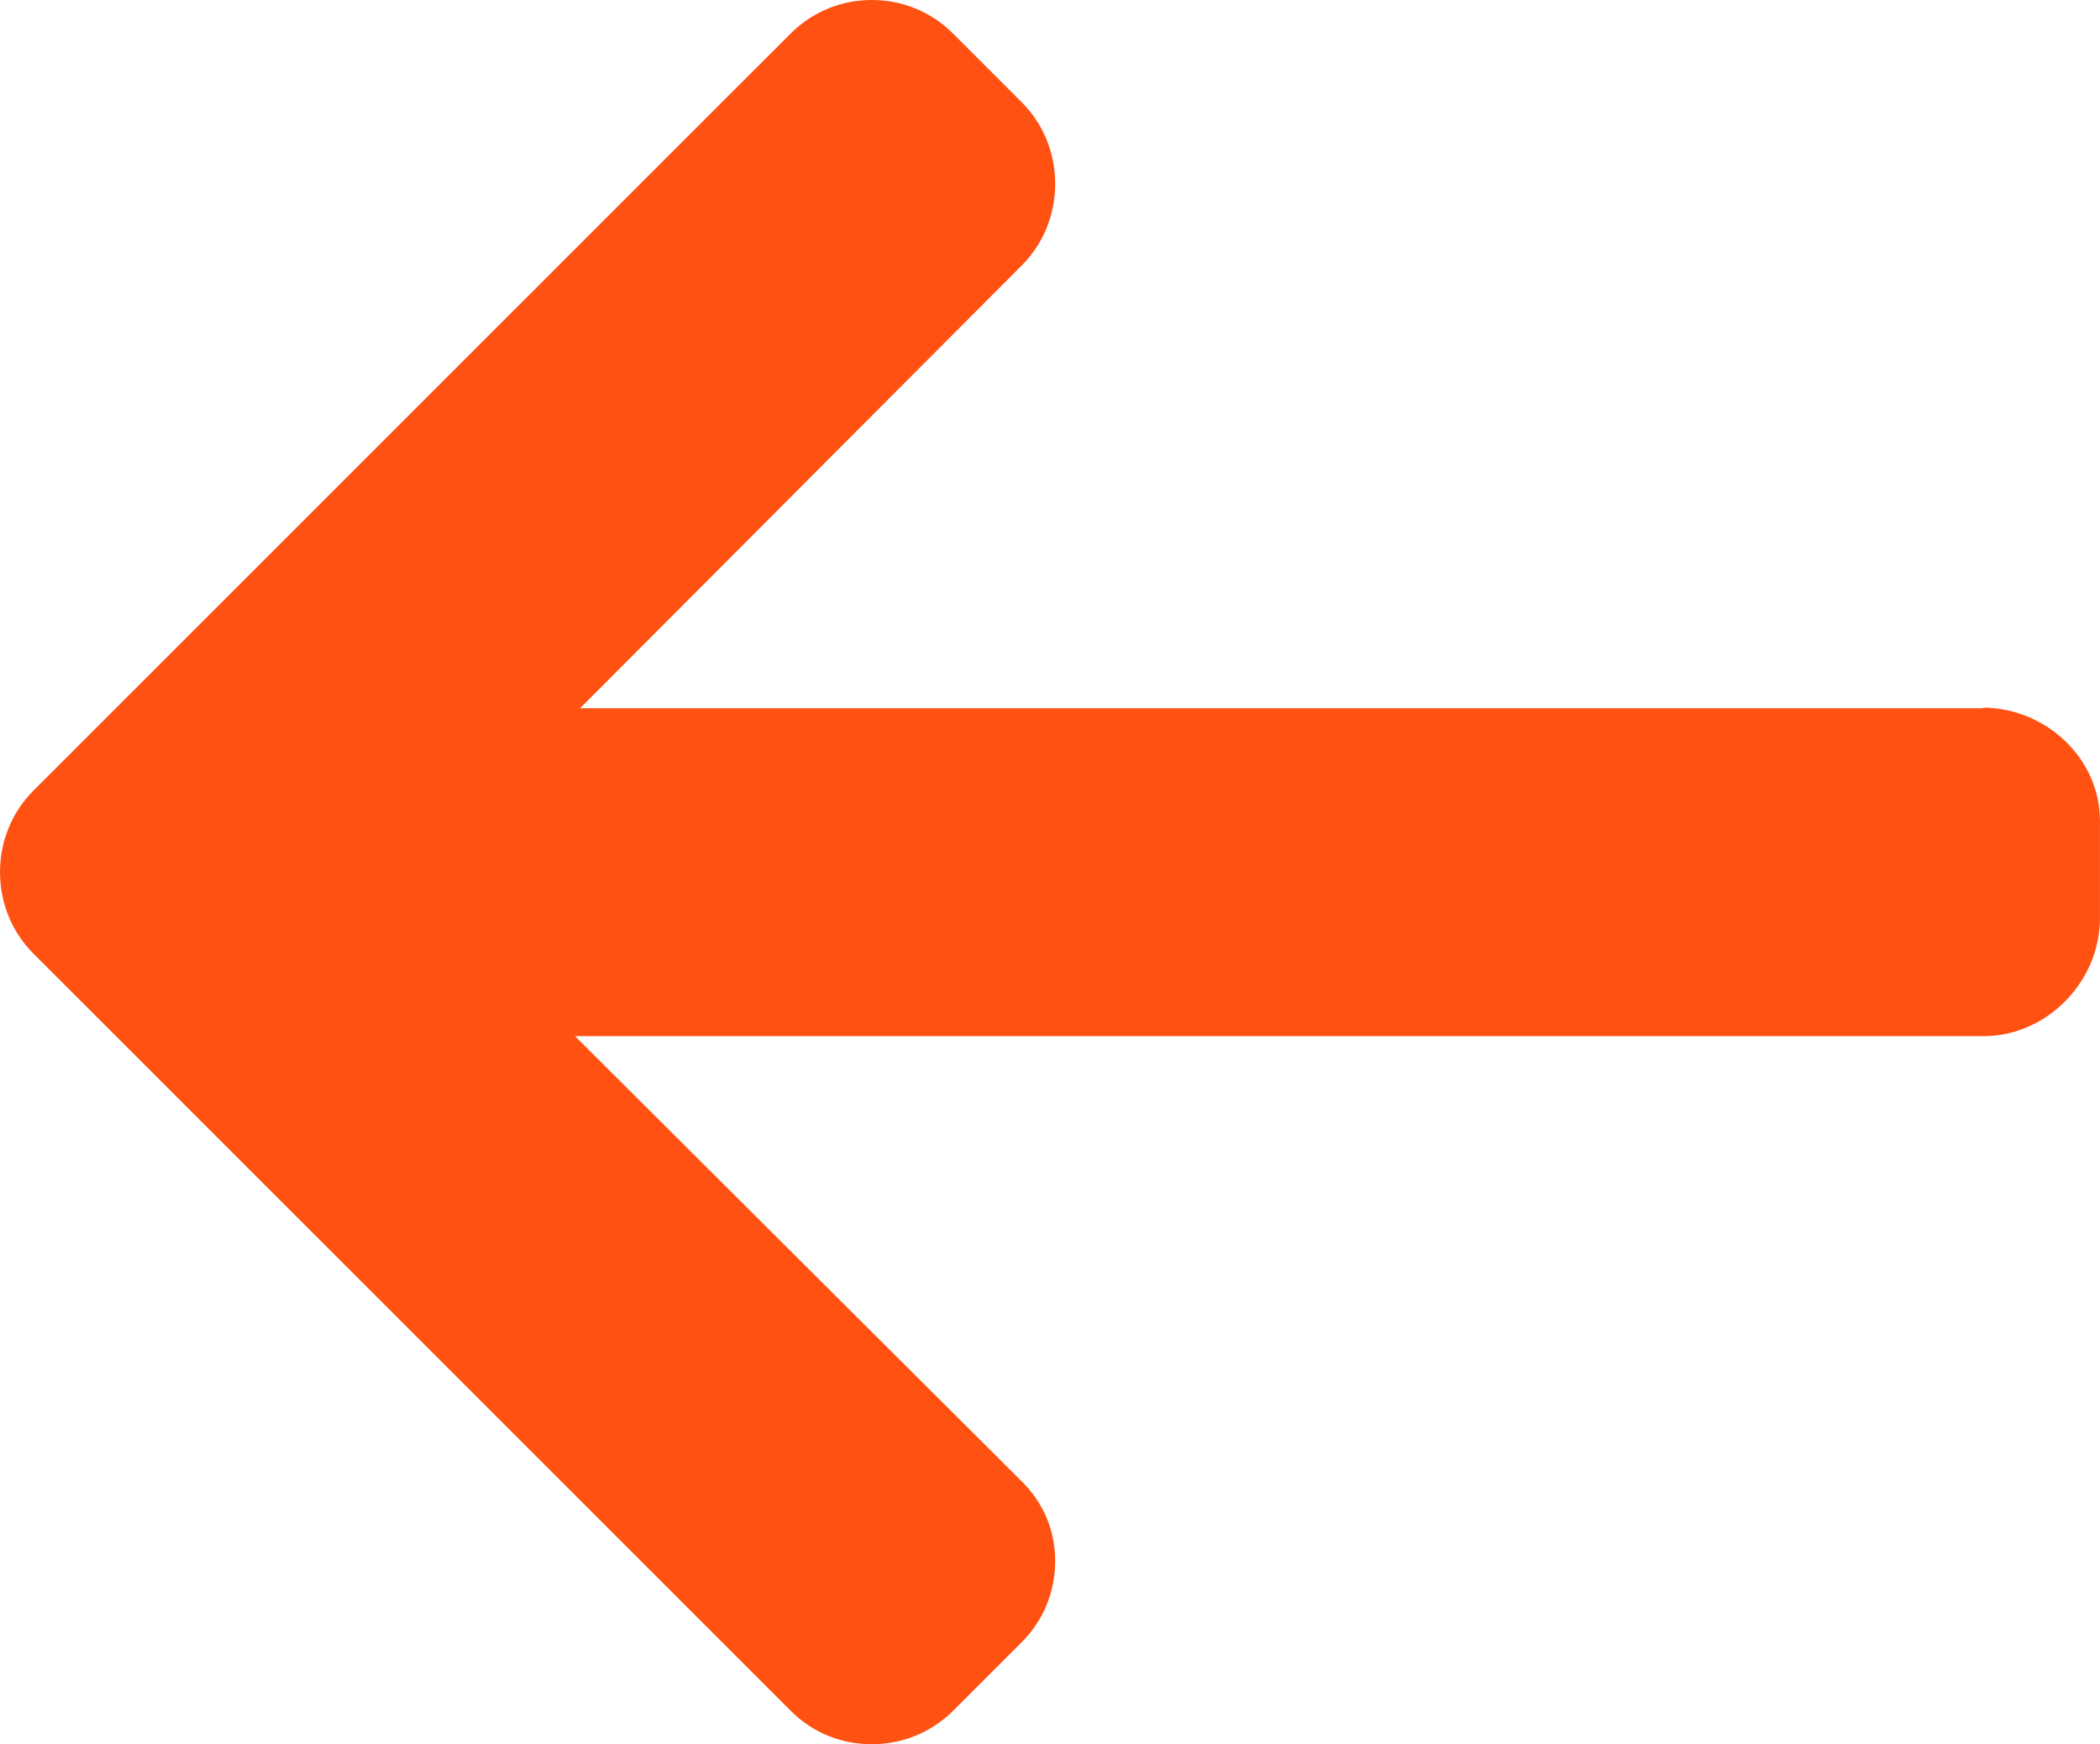 <?xml version="1.0" encoding="UTF-8"?>
<!DOCTYPE svg PUBLIC "-//W3C//DTD SVG 1.0//EN" "http://www.w3.org/TR/2001/REC-SVG-20010904/DTD/svg10.dtd">
<!-- Creator: CorelDRAW X8 -->
<svg xmlns="http://www.w3.org/2000/svg" xml:space="preserve" width="10.408in" height="8.644in" version="1.0" shape-rendering="geometricPrecision" text-rendering="geometricPrecision" image-rendering="optimizeQuality" fill-rule="evenodd" clip-rule="evenodd"
viewBox="0 0 12009 9974"
 xmlns:xlink="http://www.w3.org/1999/xlink">
 <g id="Layer_x0020_1">
  <g id="_2242023695392">
   <g>
    <path fill="#FF5112" d="M11334 4046l19 4 -8036 0 2526 -2532c124,-124 191,-291 191,-467 0,-176 -67,-342 -191,-466l-393 -393c-124,-124 -288,-192 -464,-192 -176,0 -341,68 -464,191l-4331 4330c-124,124 -191,290 -191,466 0,176 67,342 191,466l4331 4330c123,124 288,191 464,191 176,0 340,-68 464,-191l393 -393c124,-124 191,-288 191,-464 0,-176 -67,-332 -191,-455l-2555 -2546 8055 0c362,0 666,-312 666,-674l0 -556c0,-362 -313,-649 -675,-649z"/>
   </g>
  </g>
 </g>
</svg>
